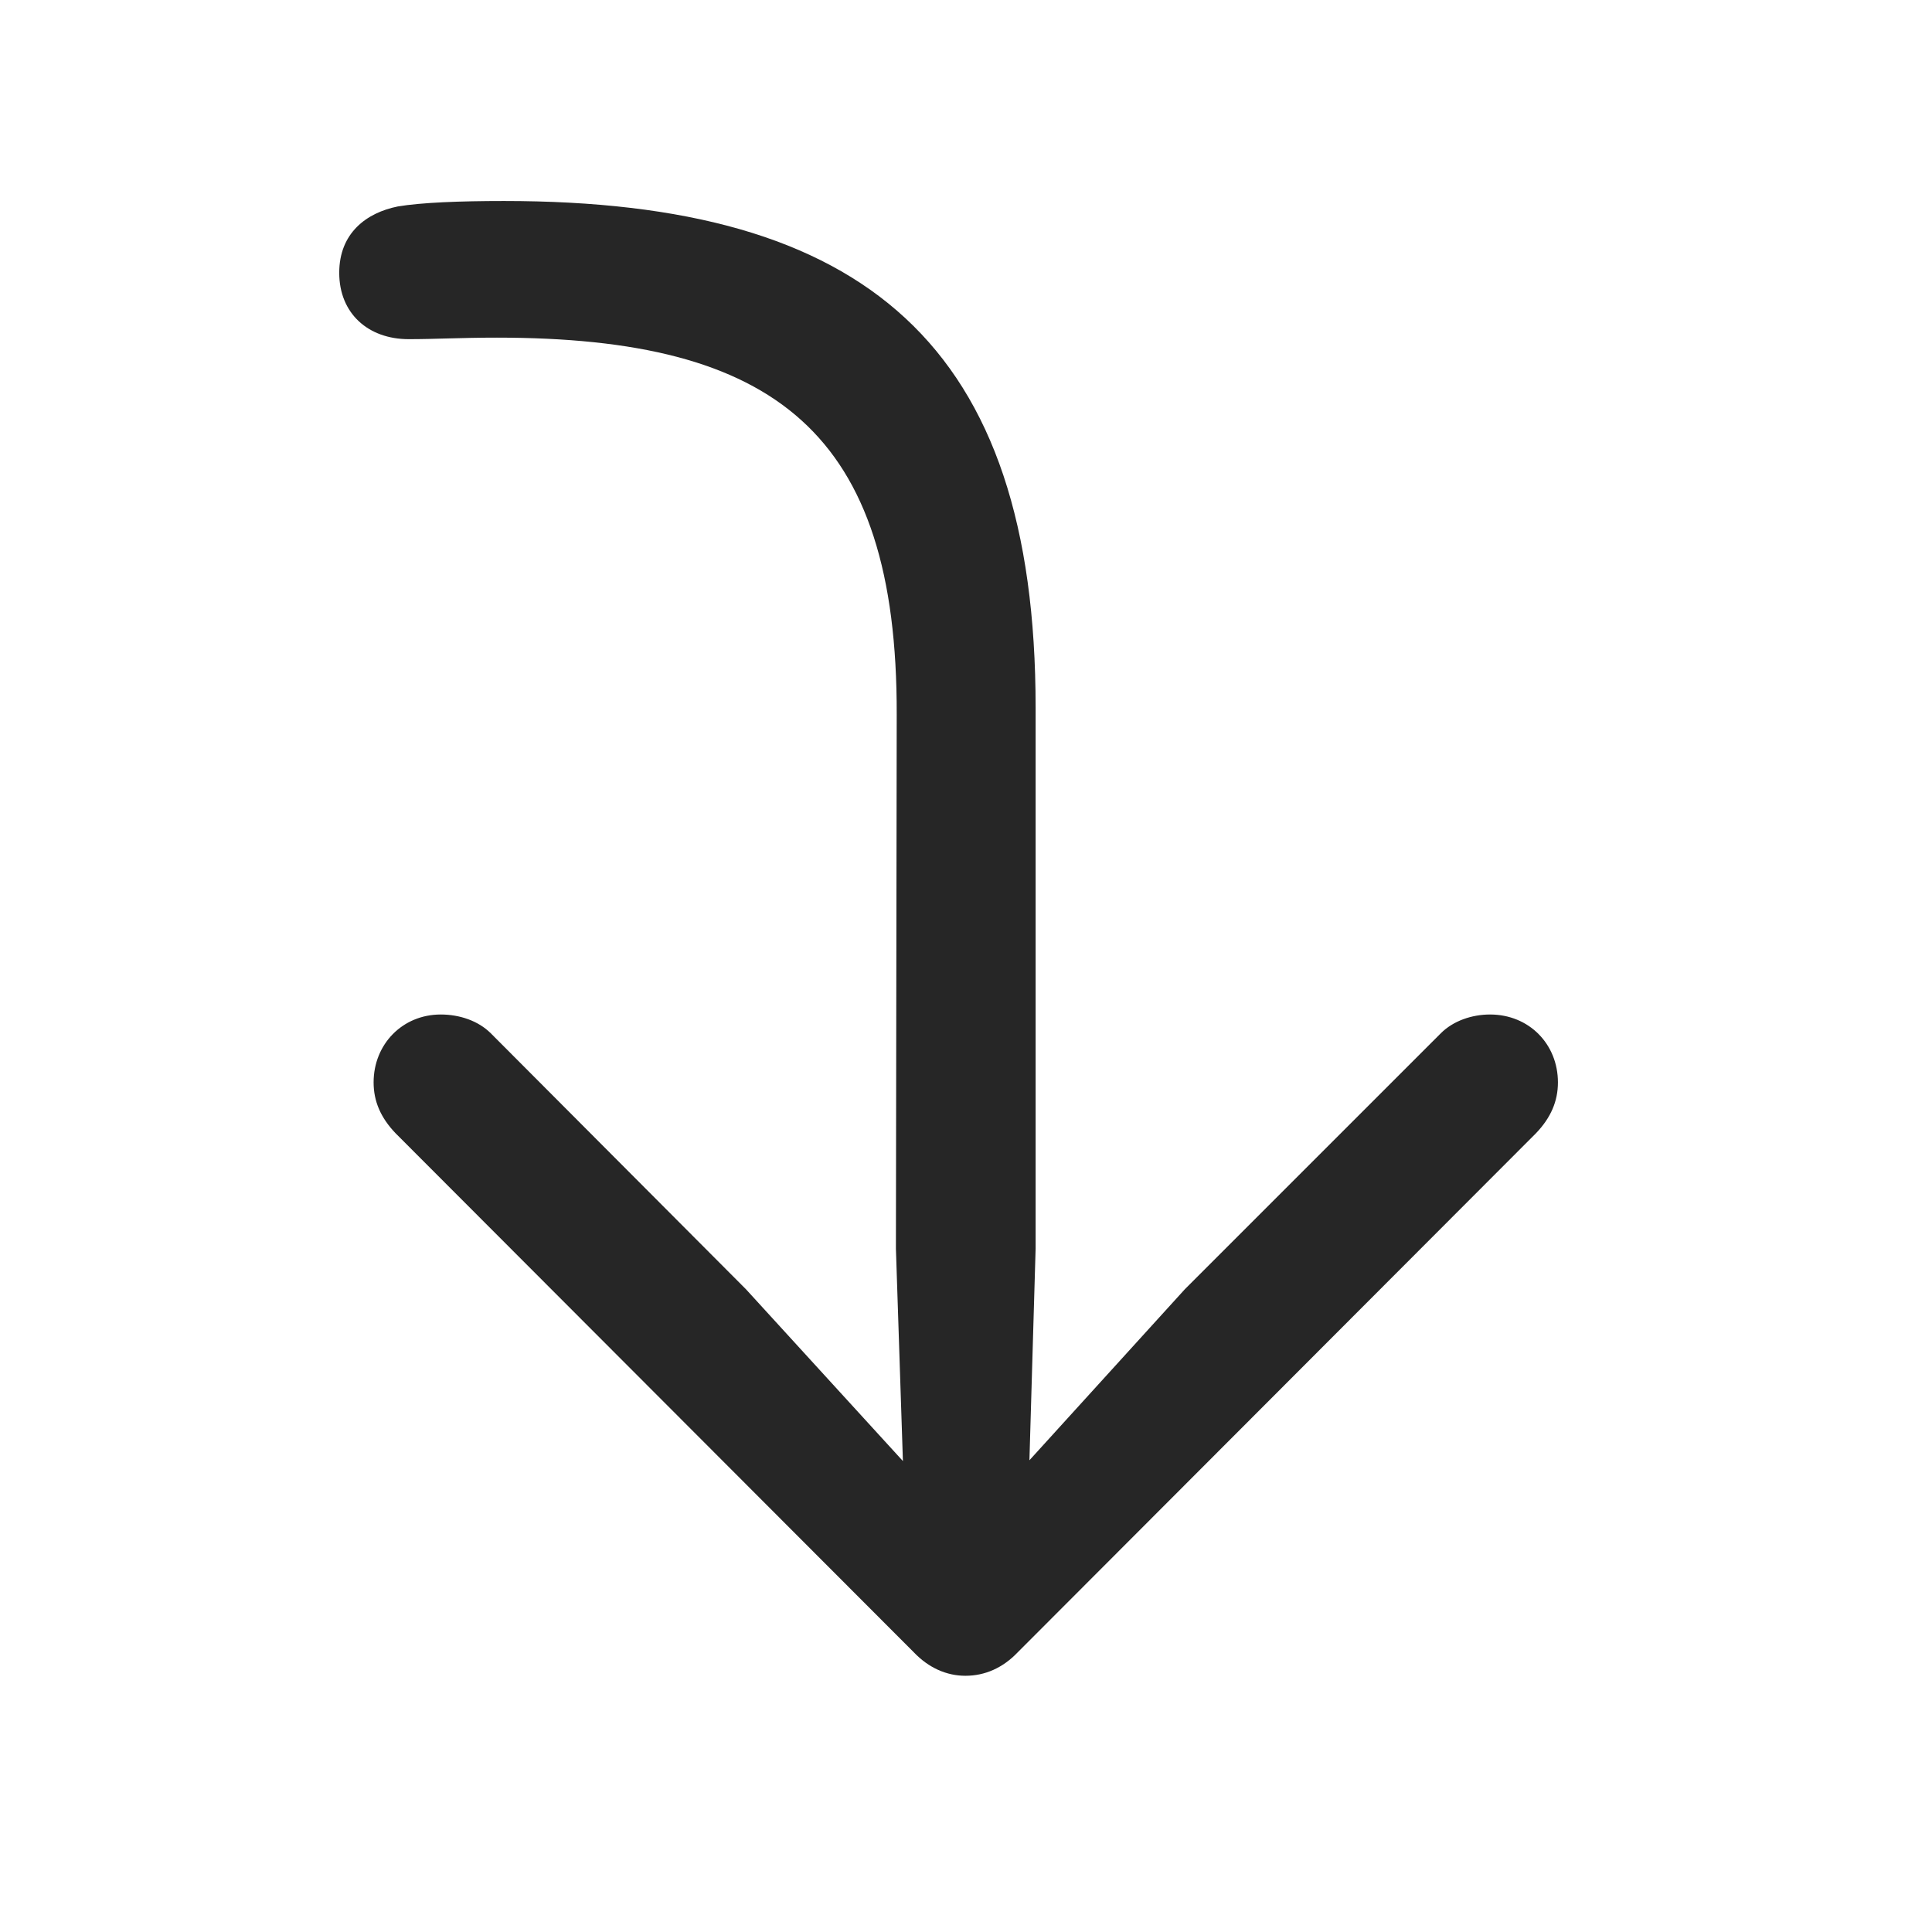 <svg width="29" height="29" viewBox="0 0 29 29" fill="currentColor" xmlns="http://www.w3.org/2000/svg">
<g clip-path="url(#clip0_2207_37422)">
<path d="M7.565 3.017C6.897 3.017 6.323 3.04 5.971 3.099C5.502 3.193 5.092 3.497 5.092 4.095C5.092 4.704 5.526 5.091 6.135 5.091C6.534 5.091 6.92 5.068 7.459 5.068C11.631 5.068 13.471 6.486 13.46 10.728L13.448 18.743L13.553 21.931L11.198 19.353L7.366 15.509C7.178 15.322 6.897 15.228 6.616 15.228C6.042 15.228 5.608 15.673 5.608 16.247C5.608 16.529 5.713 16.775 5.936 17.009L13.717 24.802C13.94 25.036 14.21 25.154 14.491 25.154C14.784 25.154 15.053 25.036 15.276 24.802L23.057 17.009C23.28 16.775 23.385 16.529 23.385 16.247C23.385 15.673 22.952 15.228 22.366 15.228C22.096 15.228 21.815 15.322 21.628 15.509L17.784 19.353L15.452 21.919L15.545 18.743V10.622C15.545 5.173 12.991 3.017 7.565 3.017Z" fill="currentColor" fill-opacity="0.85"/>
</g>
<defs>
<clipPath id="clip0_2207_37422">
<rect width="18.293" height="22.137" fill="currentColor" transform="translate(5.092 3.017)"/>
</clipPath>
</defs>
</svg>
